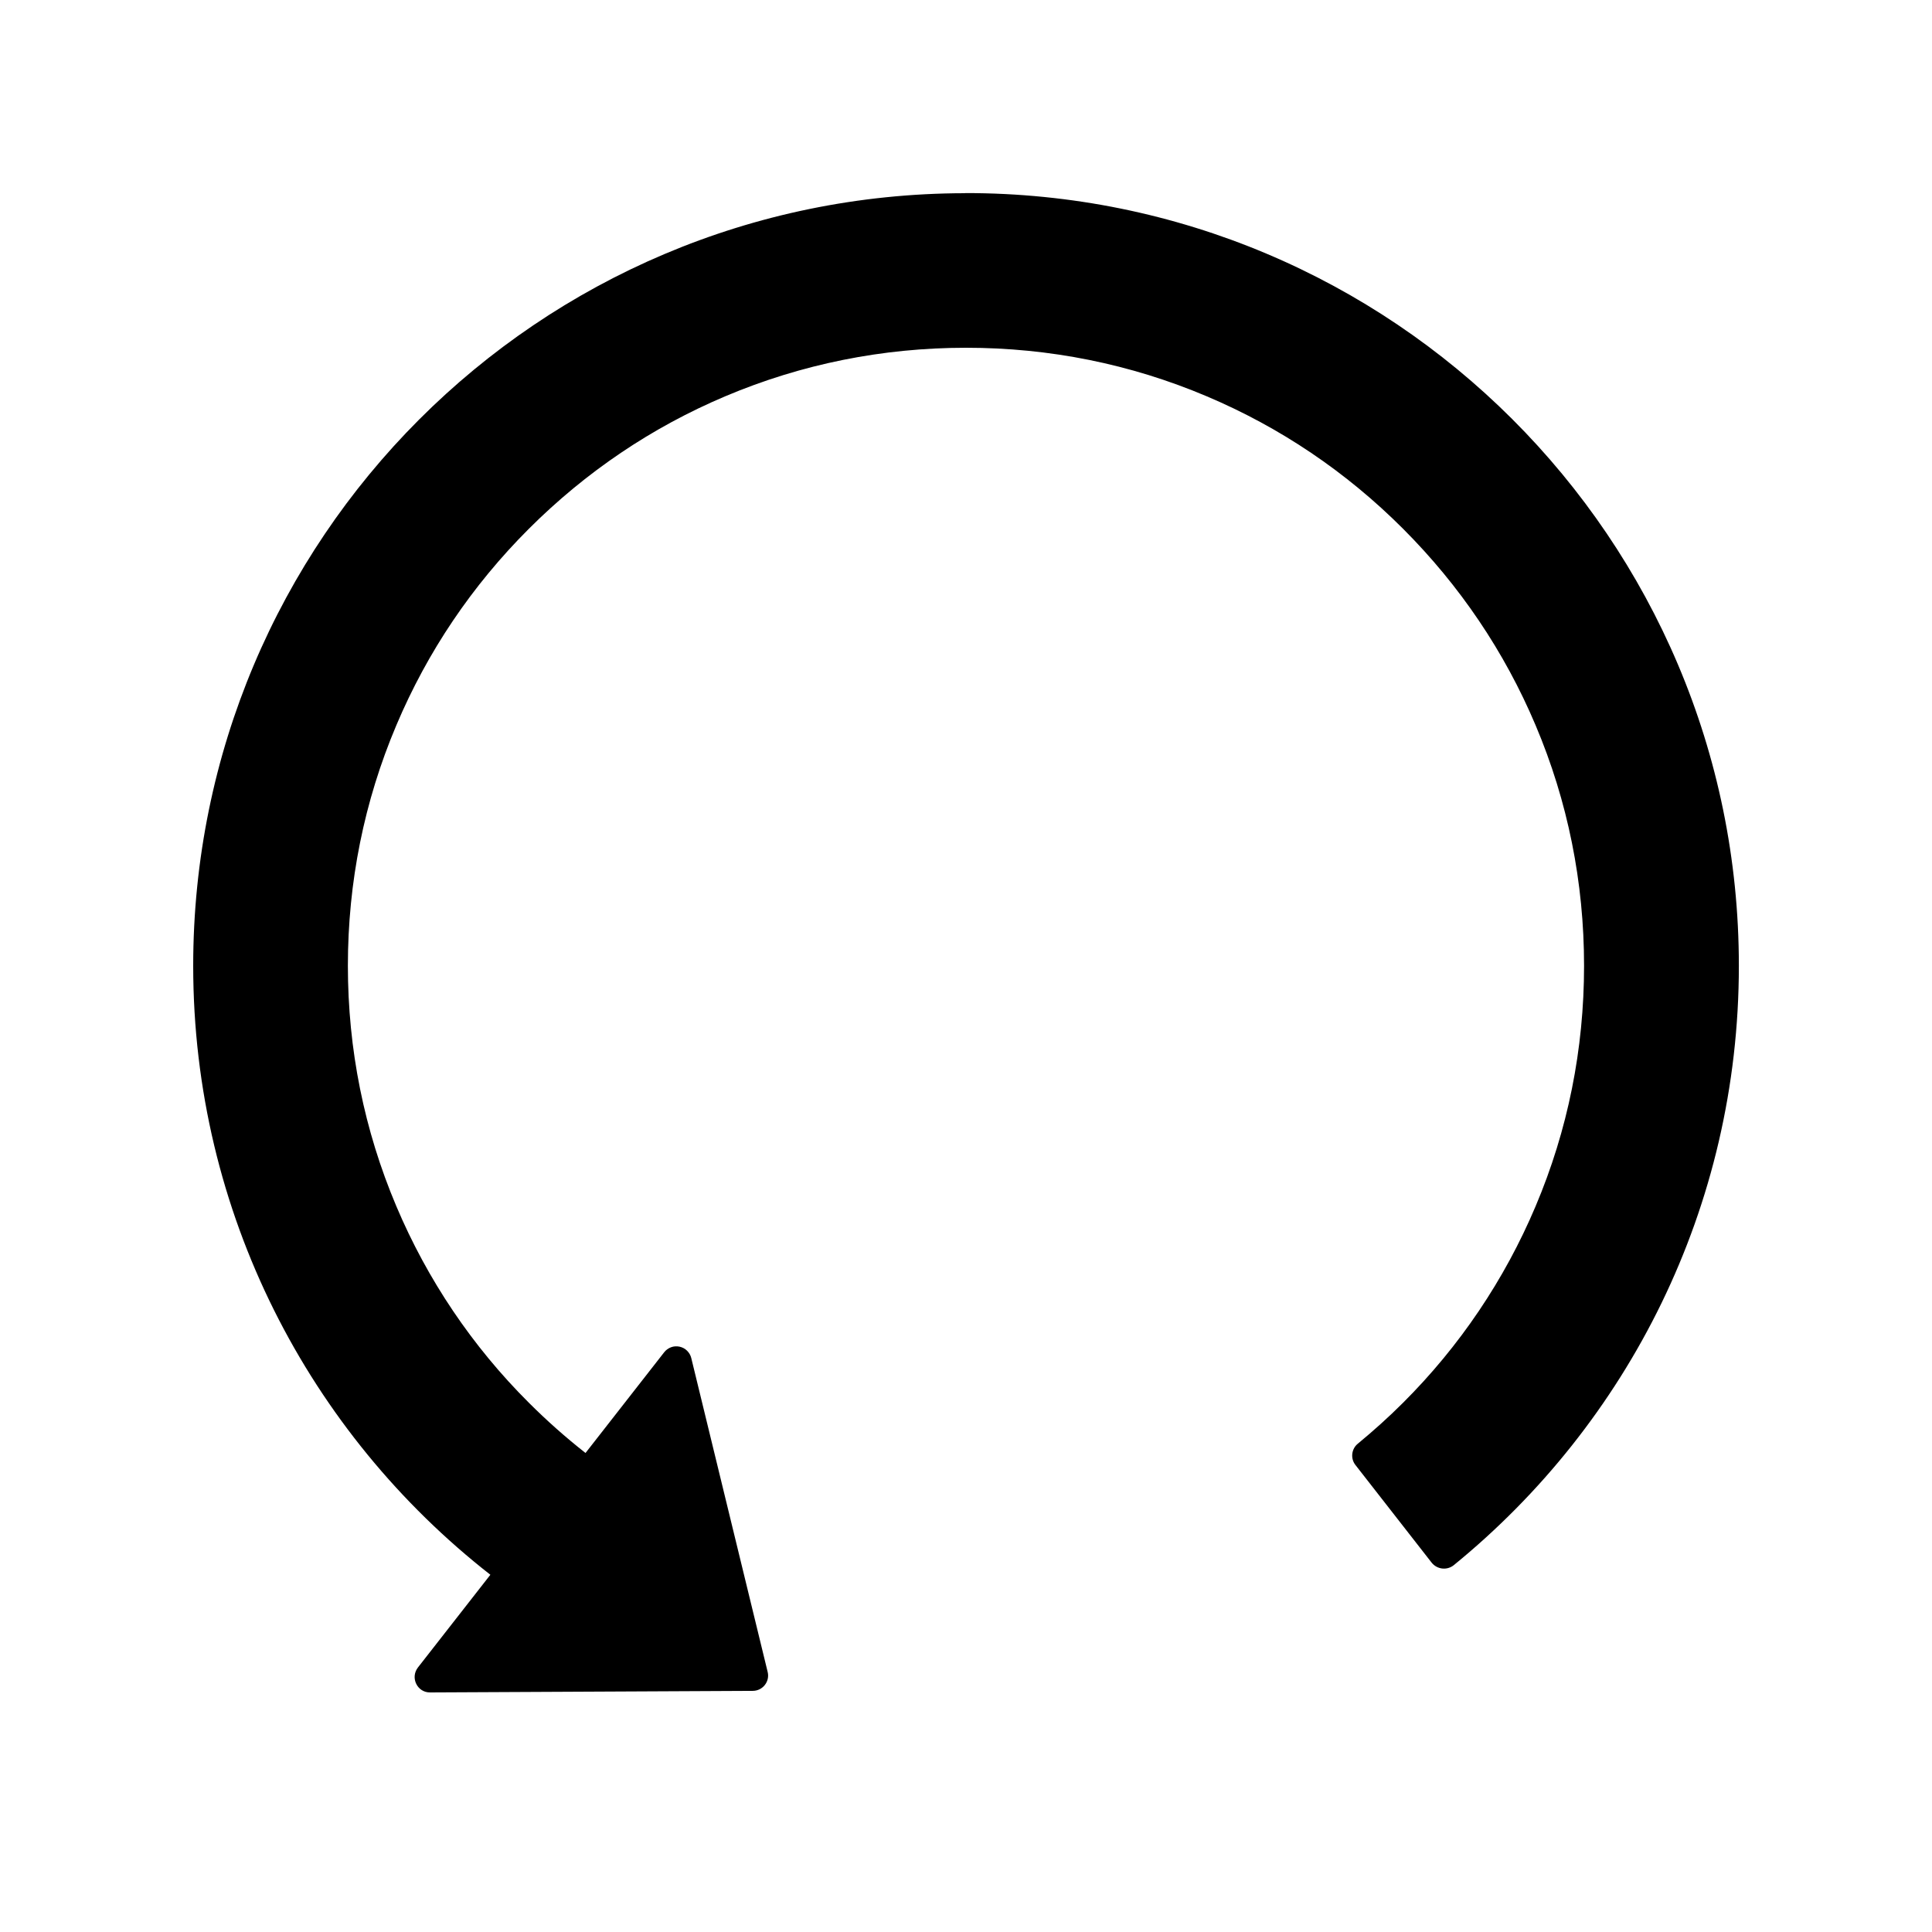 <!-- Generated by IcoMoon.io -->
<svg version="1.1" xmlns="http://www.w3.org/2000/svg" width="32" height="32" viewBox="0 0 32 32">
<path d="M15.981 3.2c-7.069 0.010-12.781 5.728-12.781 12.797 0 4.096 1.926 7.744 4.922 10.086l-1.2 1.536c-0.131 0.17-0.010 0.416 0.202 0.413l5.344-0.026c0.166 0 0.288-0.157 0.246-0.317l-1.264-5.194c-0.011-0.047-0.036-0.089-0.070-0.123s-0.078-0.057-0.125-0.067c-0.047-0.010-0.096-0.007-0.141 0.010s-0.085 0.046-0.114 0.084l-1.302 1.667c-0.326-0.256-0.64-0.534-0.938-0.832-0.936-0.932-1.681-2.038-2.195-3.254-0.534-1.261-0.803-2.602-0.803-3.984s0.269-2.723 0.803-3.984c0.515-1.219 1.254-2.314 2.195-3.254s2.035-1.68 3.254-2.195c1.264-0.534 2.605-0.803 3.987-0.803s2.723 0.269 3.984 0.803c1.219 0.515 2.314 1.254 3.254 2.195s1.68 2.035 2.195 3.254c0.534 1.261 0.803 2.602 0.803 3.984s-0.269 2.723-0.803 3.984c-0.514 1.217-1.26 2.322-2.195 3.254-0.24 0.24-0.49 0.464-0.749 0.678-0.052 0.042-0.085 0.103-0.092 0.17s0.012 0.133 0.054 0.185l1.261 1.616c0.090 0.112 0.253 0.131 0.365 0.042 2.883-2.349 4.723-5.923 4.723-9.93 0-7.075-5.741-12.806-12.819-12.797z"></path>
</svg>
